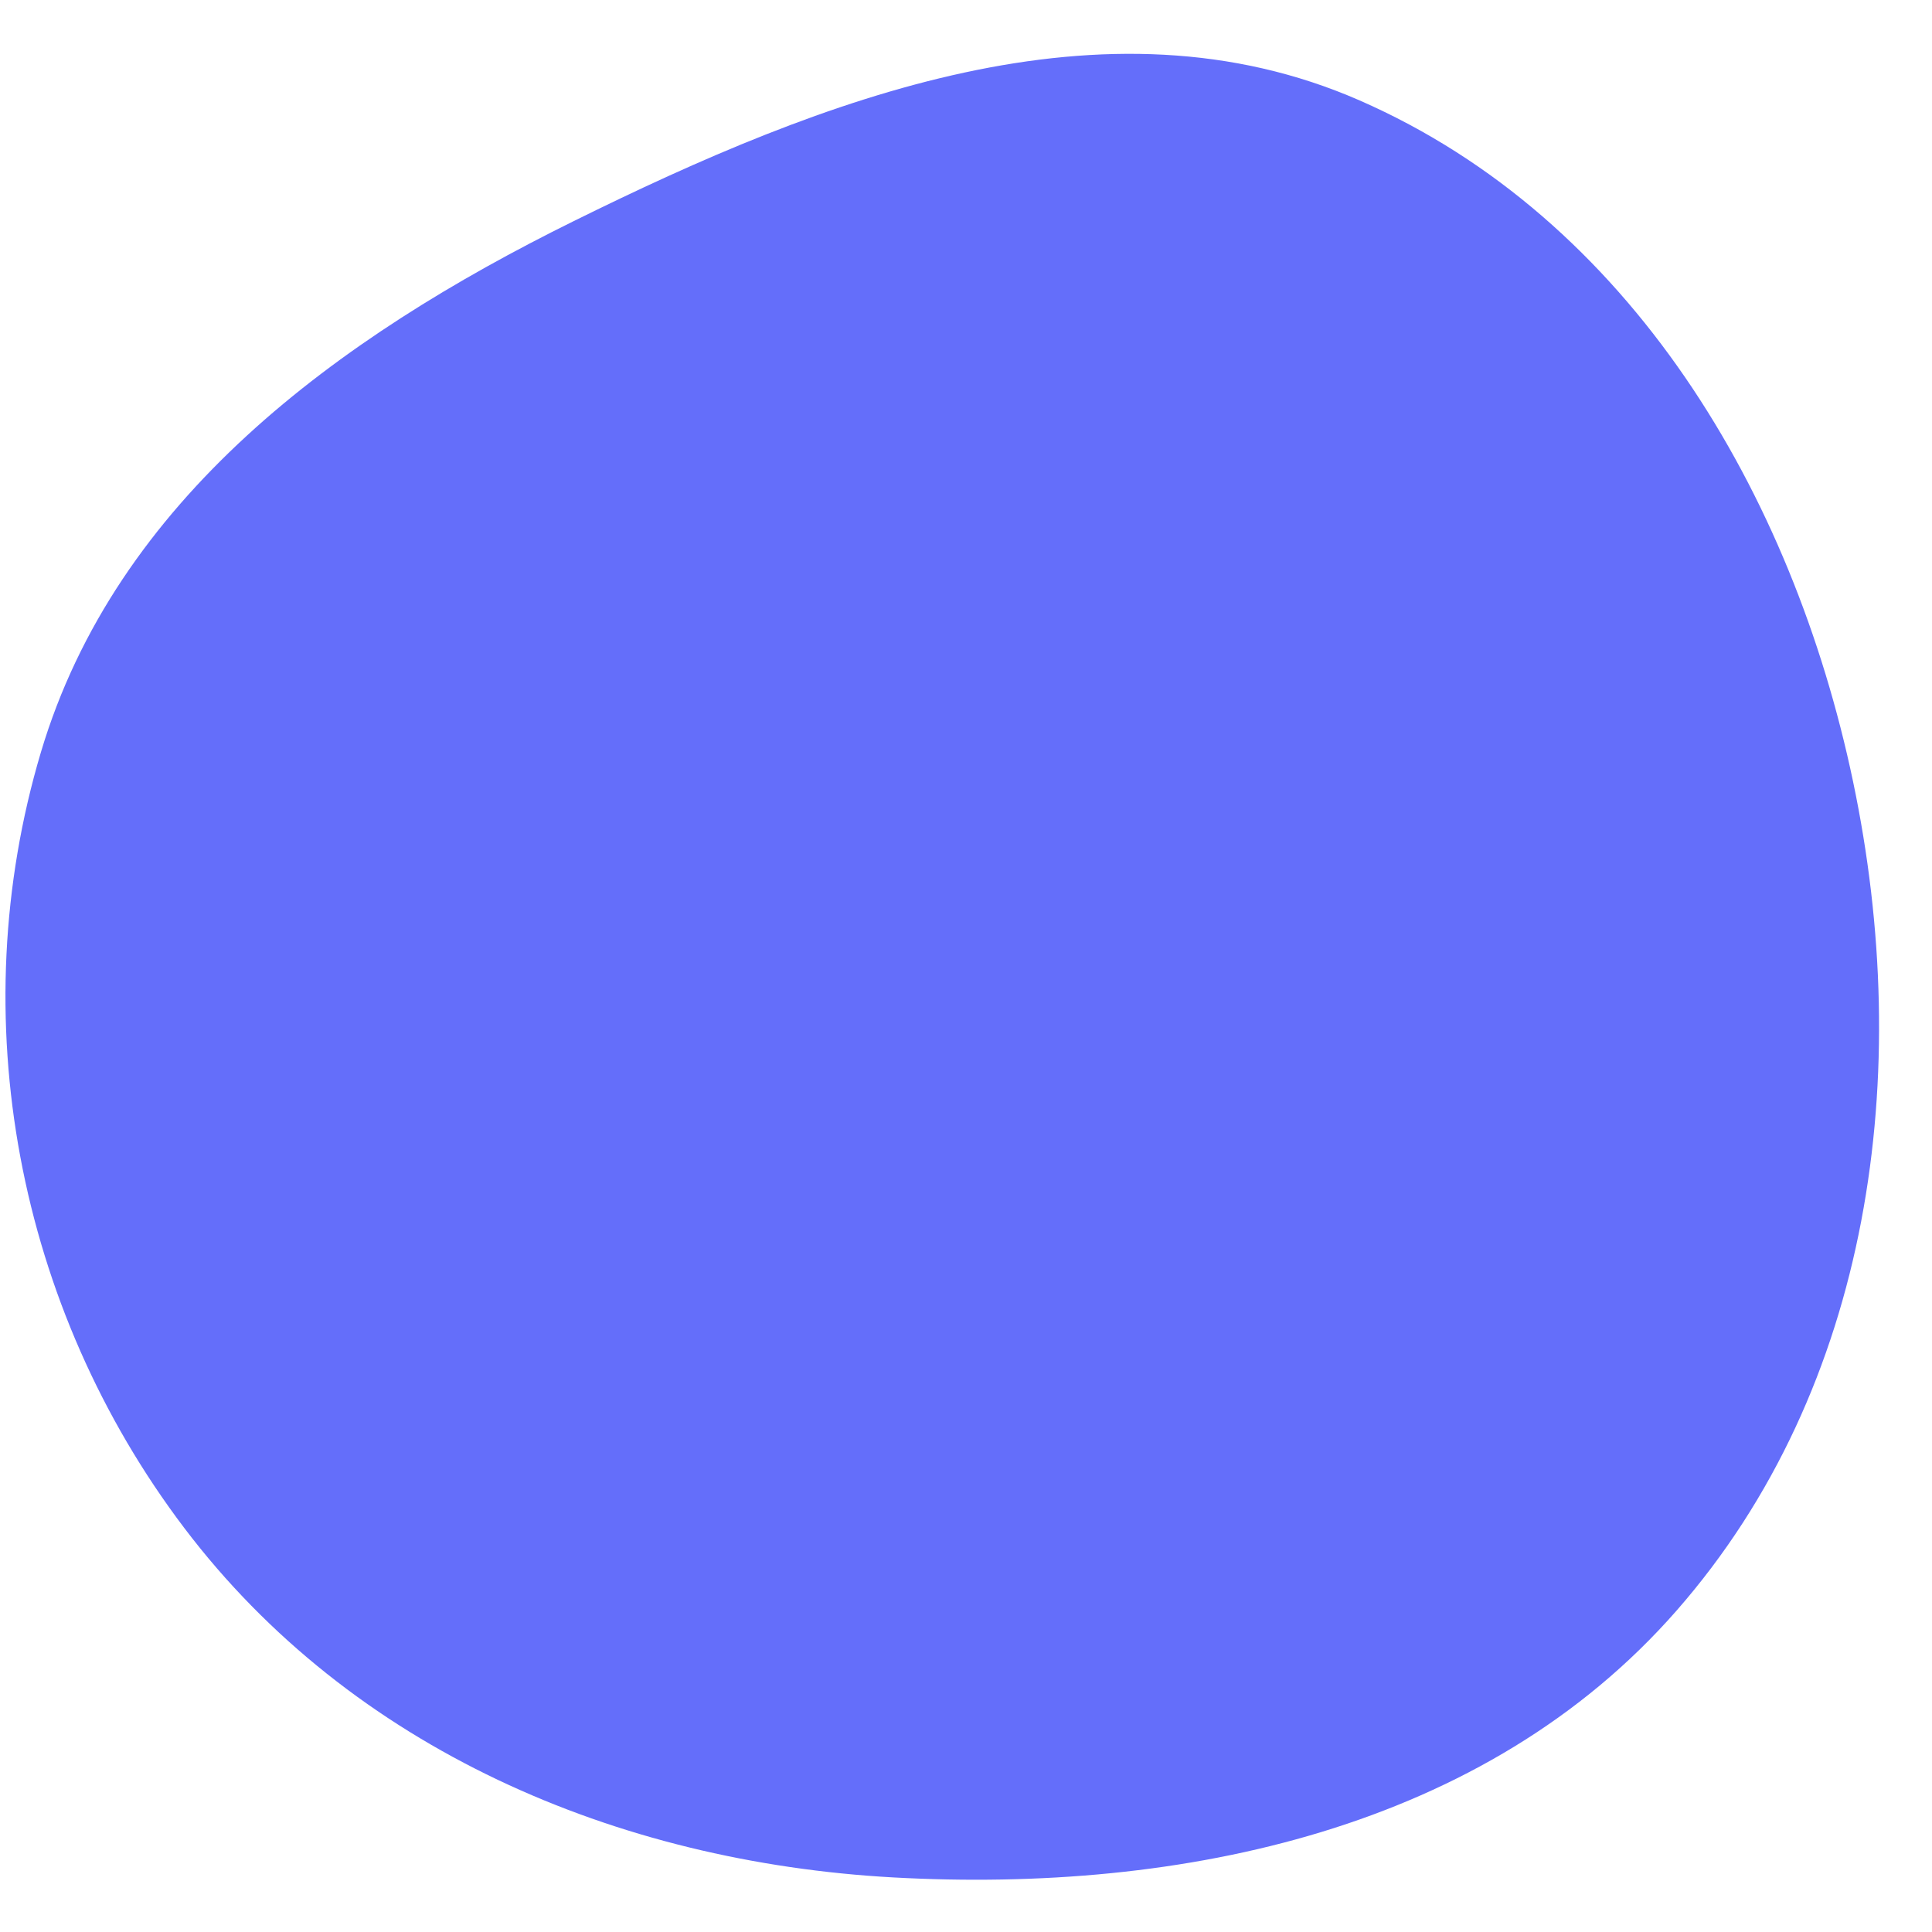 <svg width="32" height="32" viewBox="0 0 32 32" fill="none" xmlns="http://www.w3.org/2000/svg">
    <path fill-rule="evenodd" clip-rule="evenodd"
          d="M0.677 12.461C1.924 8.274 5.581 5.6 9.497 3.665C13.64 1.617 18.288 -0.189 22.521 1.664C26.996 3.624 29.69 8.165 30.693 12.947C31.704 17.765 31.013 22.974 27.769 26.677C24.601 30.293 19.593 31.361 14.794 31.096C10.21 30.842 5.824 28.967 3.052 25.308C0.286 21.656 -0.631 16.852 0.677 12.461Z"
          fill="#646EFA"/>
</svg>

